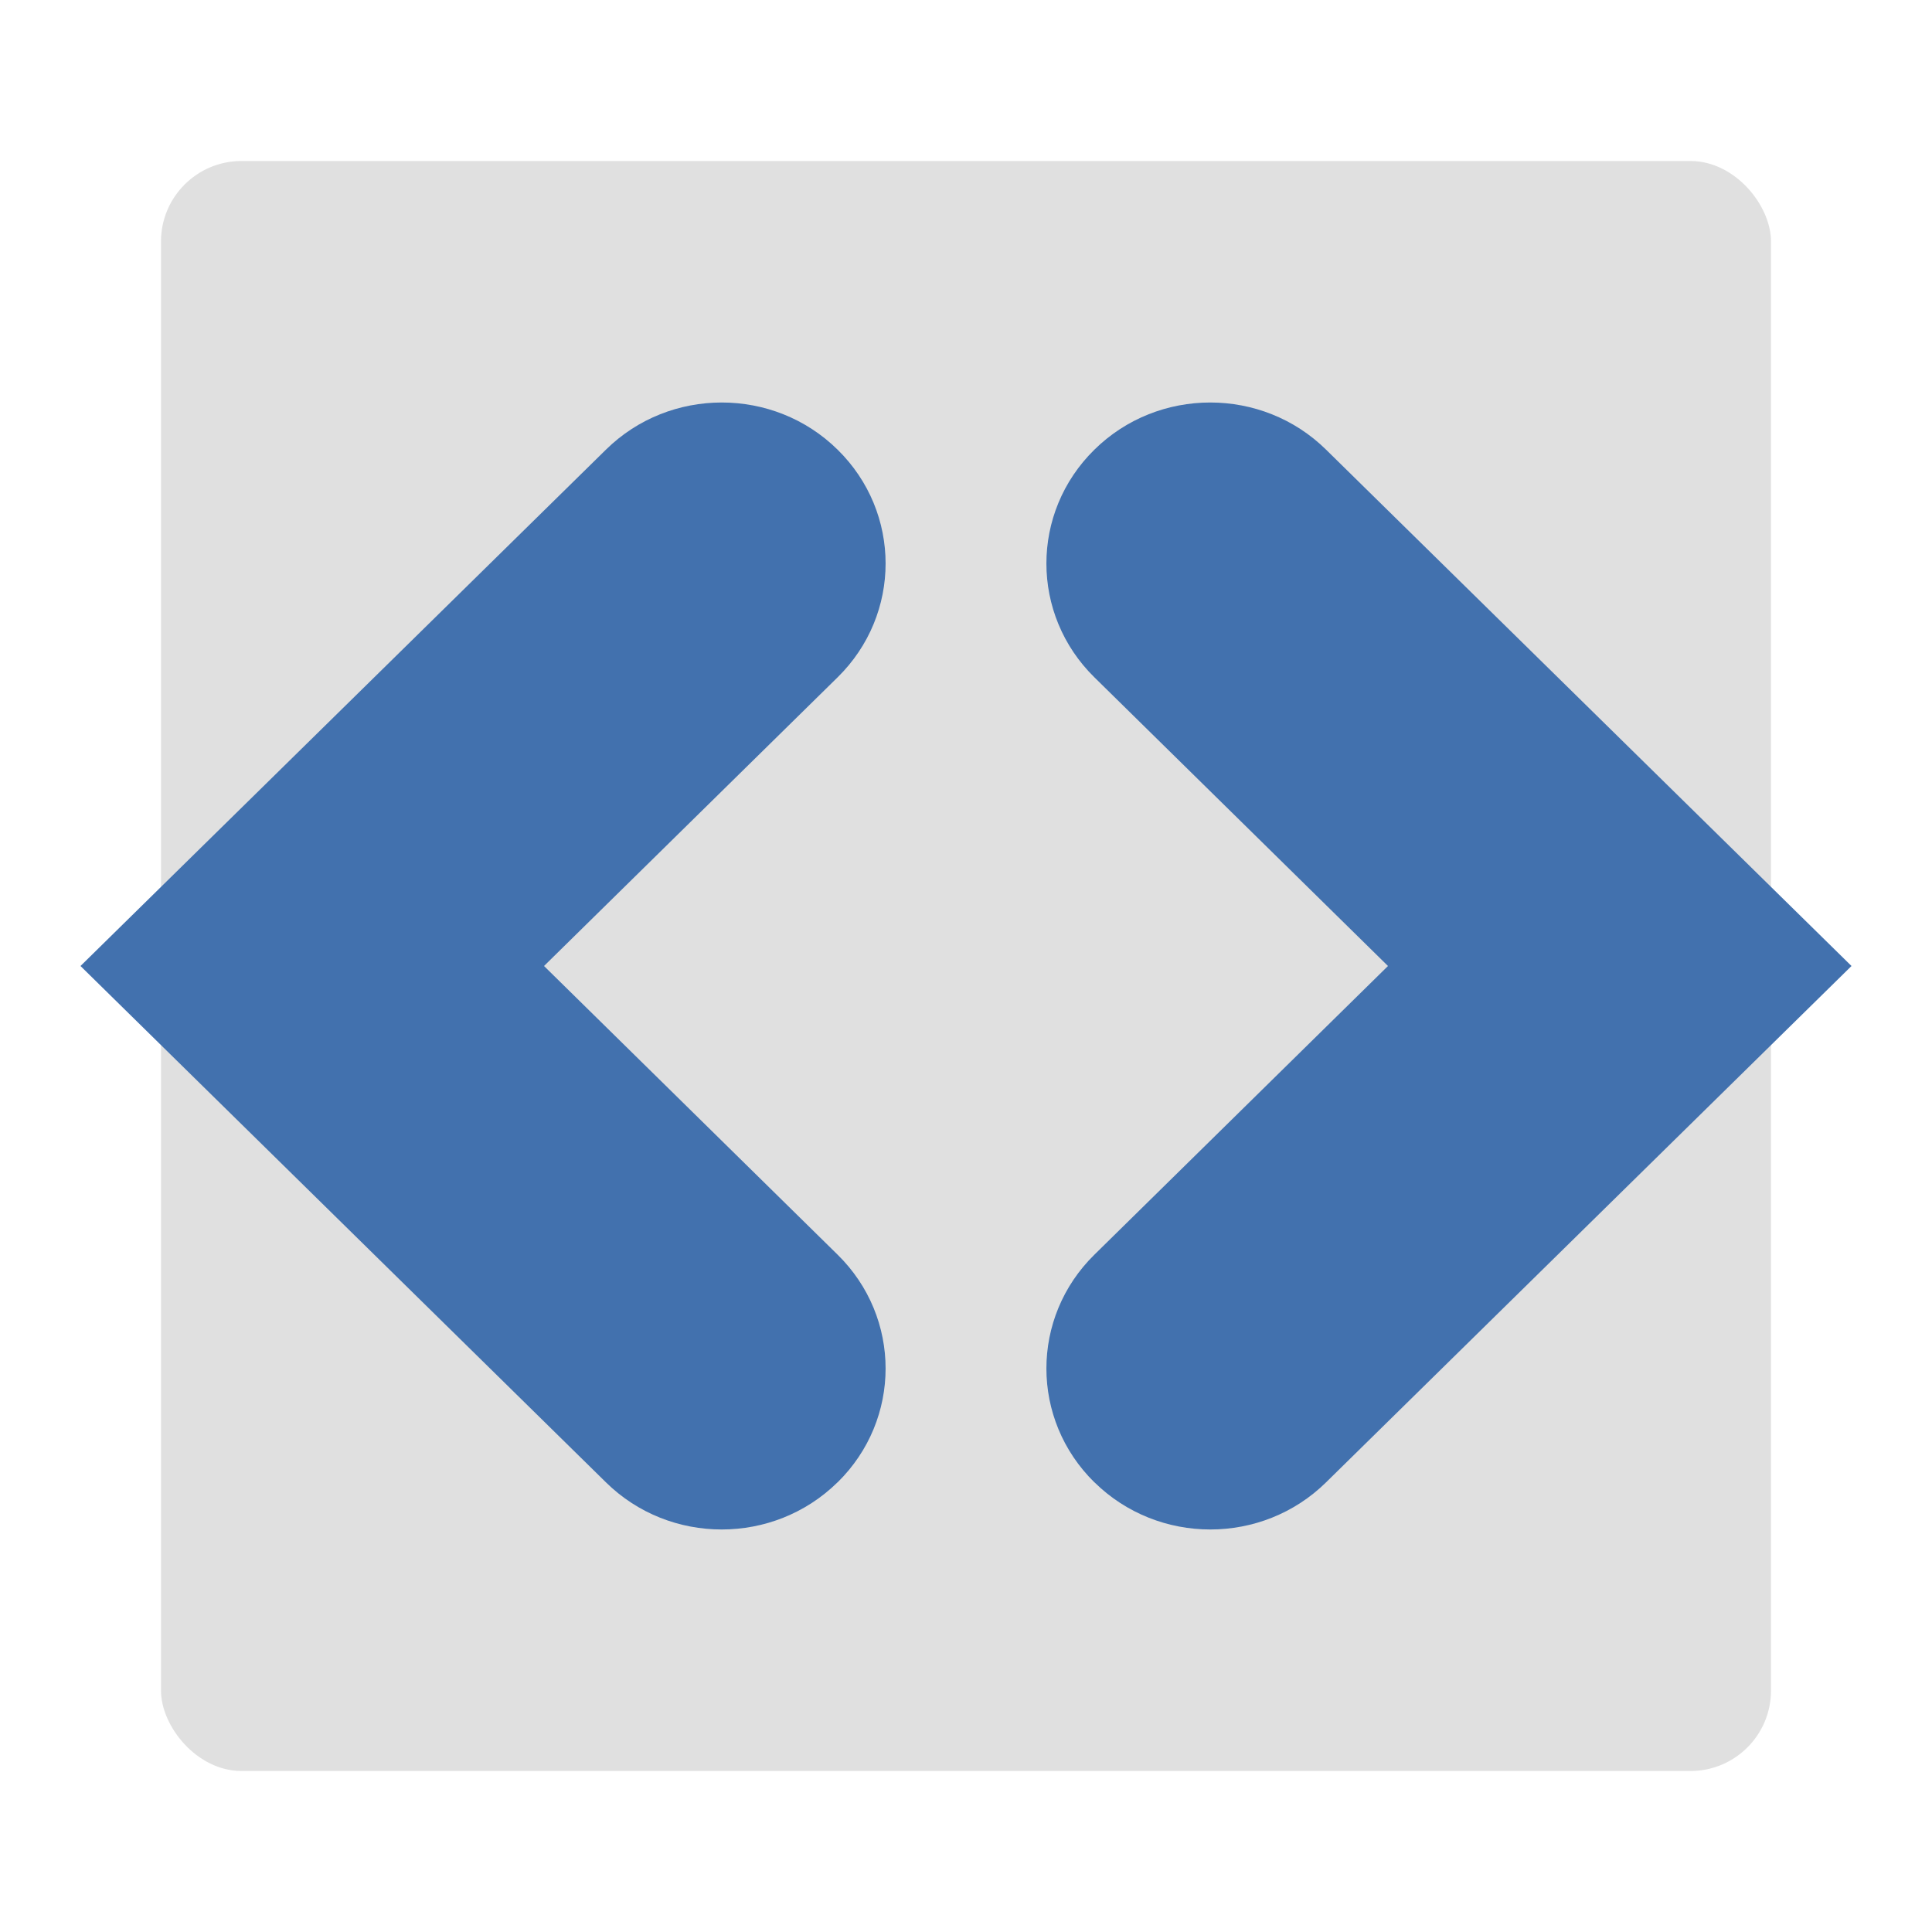 <?xml version="1.0" encoding="UTF-8"?>
<svg width="24" height="24" version="1.2" viewBox="0 0 24 24" xmlns="http://www.w3.org/2000/svg">
 <rect x="2" y="2" width="20" height="20" rx="1" ry="1" fill="#333" fill-opacity=".15" stroke-linecap="round" stroke-width="2"/>
 <path d="m13.596 18.414c0.794 0.781 2.084 0.781 2.877 0l6.527-6.414-6.527-6.414c-0.397-0.391-0.918-0.586-1.439-0.586-0.521 0-1.042 0.195-1.439 0.586-0.795 0.781-0.795 2.047 0 2.828l3.647 3.586-3.647 3.586c-0.795 0.781-0.795 2.047 0 2.828z" fill="#4271ae" stroke-width="1.009"/>
 <path d="m10.404 18.414c-0.794 0.781-2.084 0.781-2.877 0l-6.527-6.414 6.527-6.414c0.397-0.391 0.918-0.586 1.439-0.586 0.521 0 1.042 0.195 1.439 0.586 0.795 0.781 0.795 2.047 0 2.828l-3.647 3.586 3.647 3.586c0.795 0.781 0.795 2.047 0 2.828z" fill="#4271ae" stroke-width="1.009"/>
</svg>
